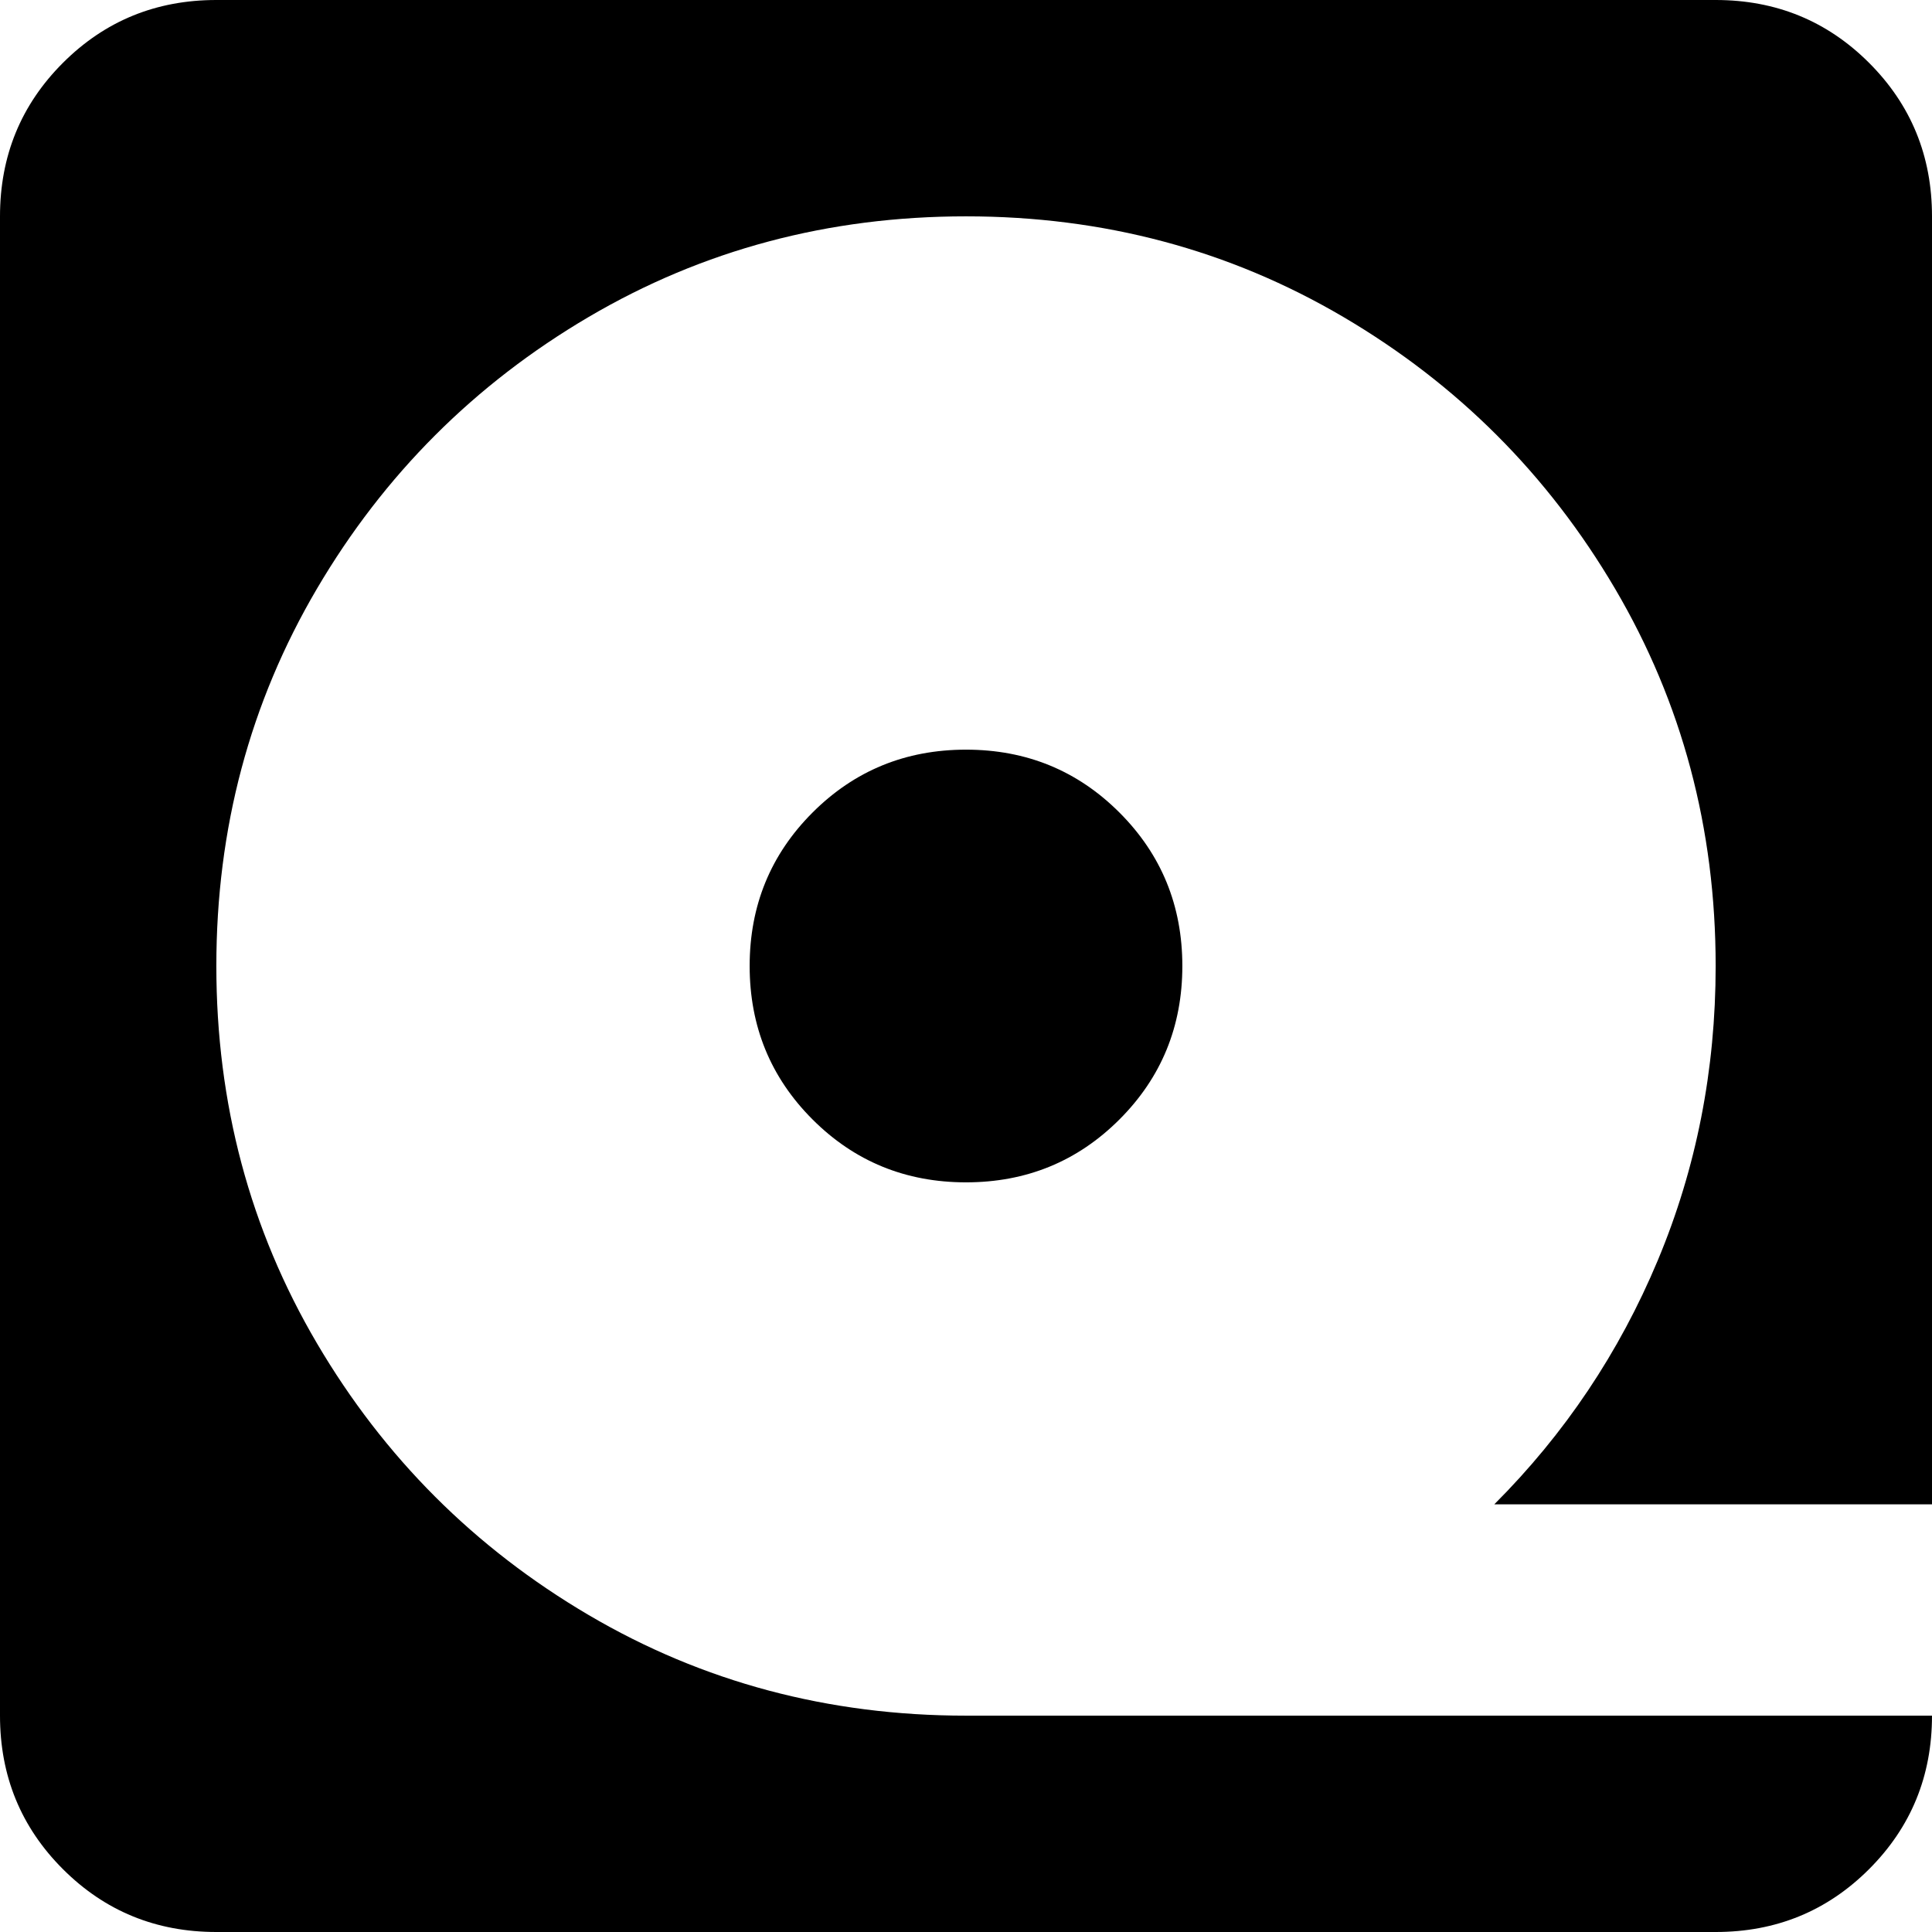 <svg xmlns="http://www.w3.org/2000/svg" viewBox="64 0 384 384">
      <g transform="scale(1 -1) translate(0 -384)">
        <path d="M256 235Q274 235 286.5 222.5Q299 210 299.0 192.0Q299 174 286.5 161.5Q274 149 256.0 149.0Q238 149 225.5 161.5Q213 174 213.0 192.0Q213 210 225.5 222.5Q238 235 256 235ZM107 384H405Q423 384 435.5 371.5Q448 359 448 341V85H361Q382 106 393.5 133.5Q405 161 405 192Q405 233 385.0 267.0Q365 301 331.0 321.0Q297 341 256.0 341.0Q215 341 181.0 321.0Q147 301 127.0 267.0Q107 233 107.0 192.0Q107 151 127.0 117.0Q147 83 181.0 63.0Q215 43 256 43H448Q448 25 435.5 12.5Q423 0 405 0H107Q89 0 76.5 12.5Q64 25 64 43V341Q64 359 76.5 371.5Q89 384 107 384Z" />
      </g>
    </svg>